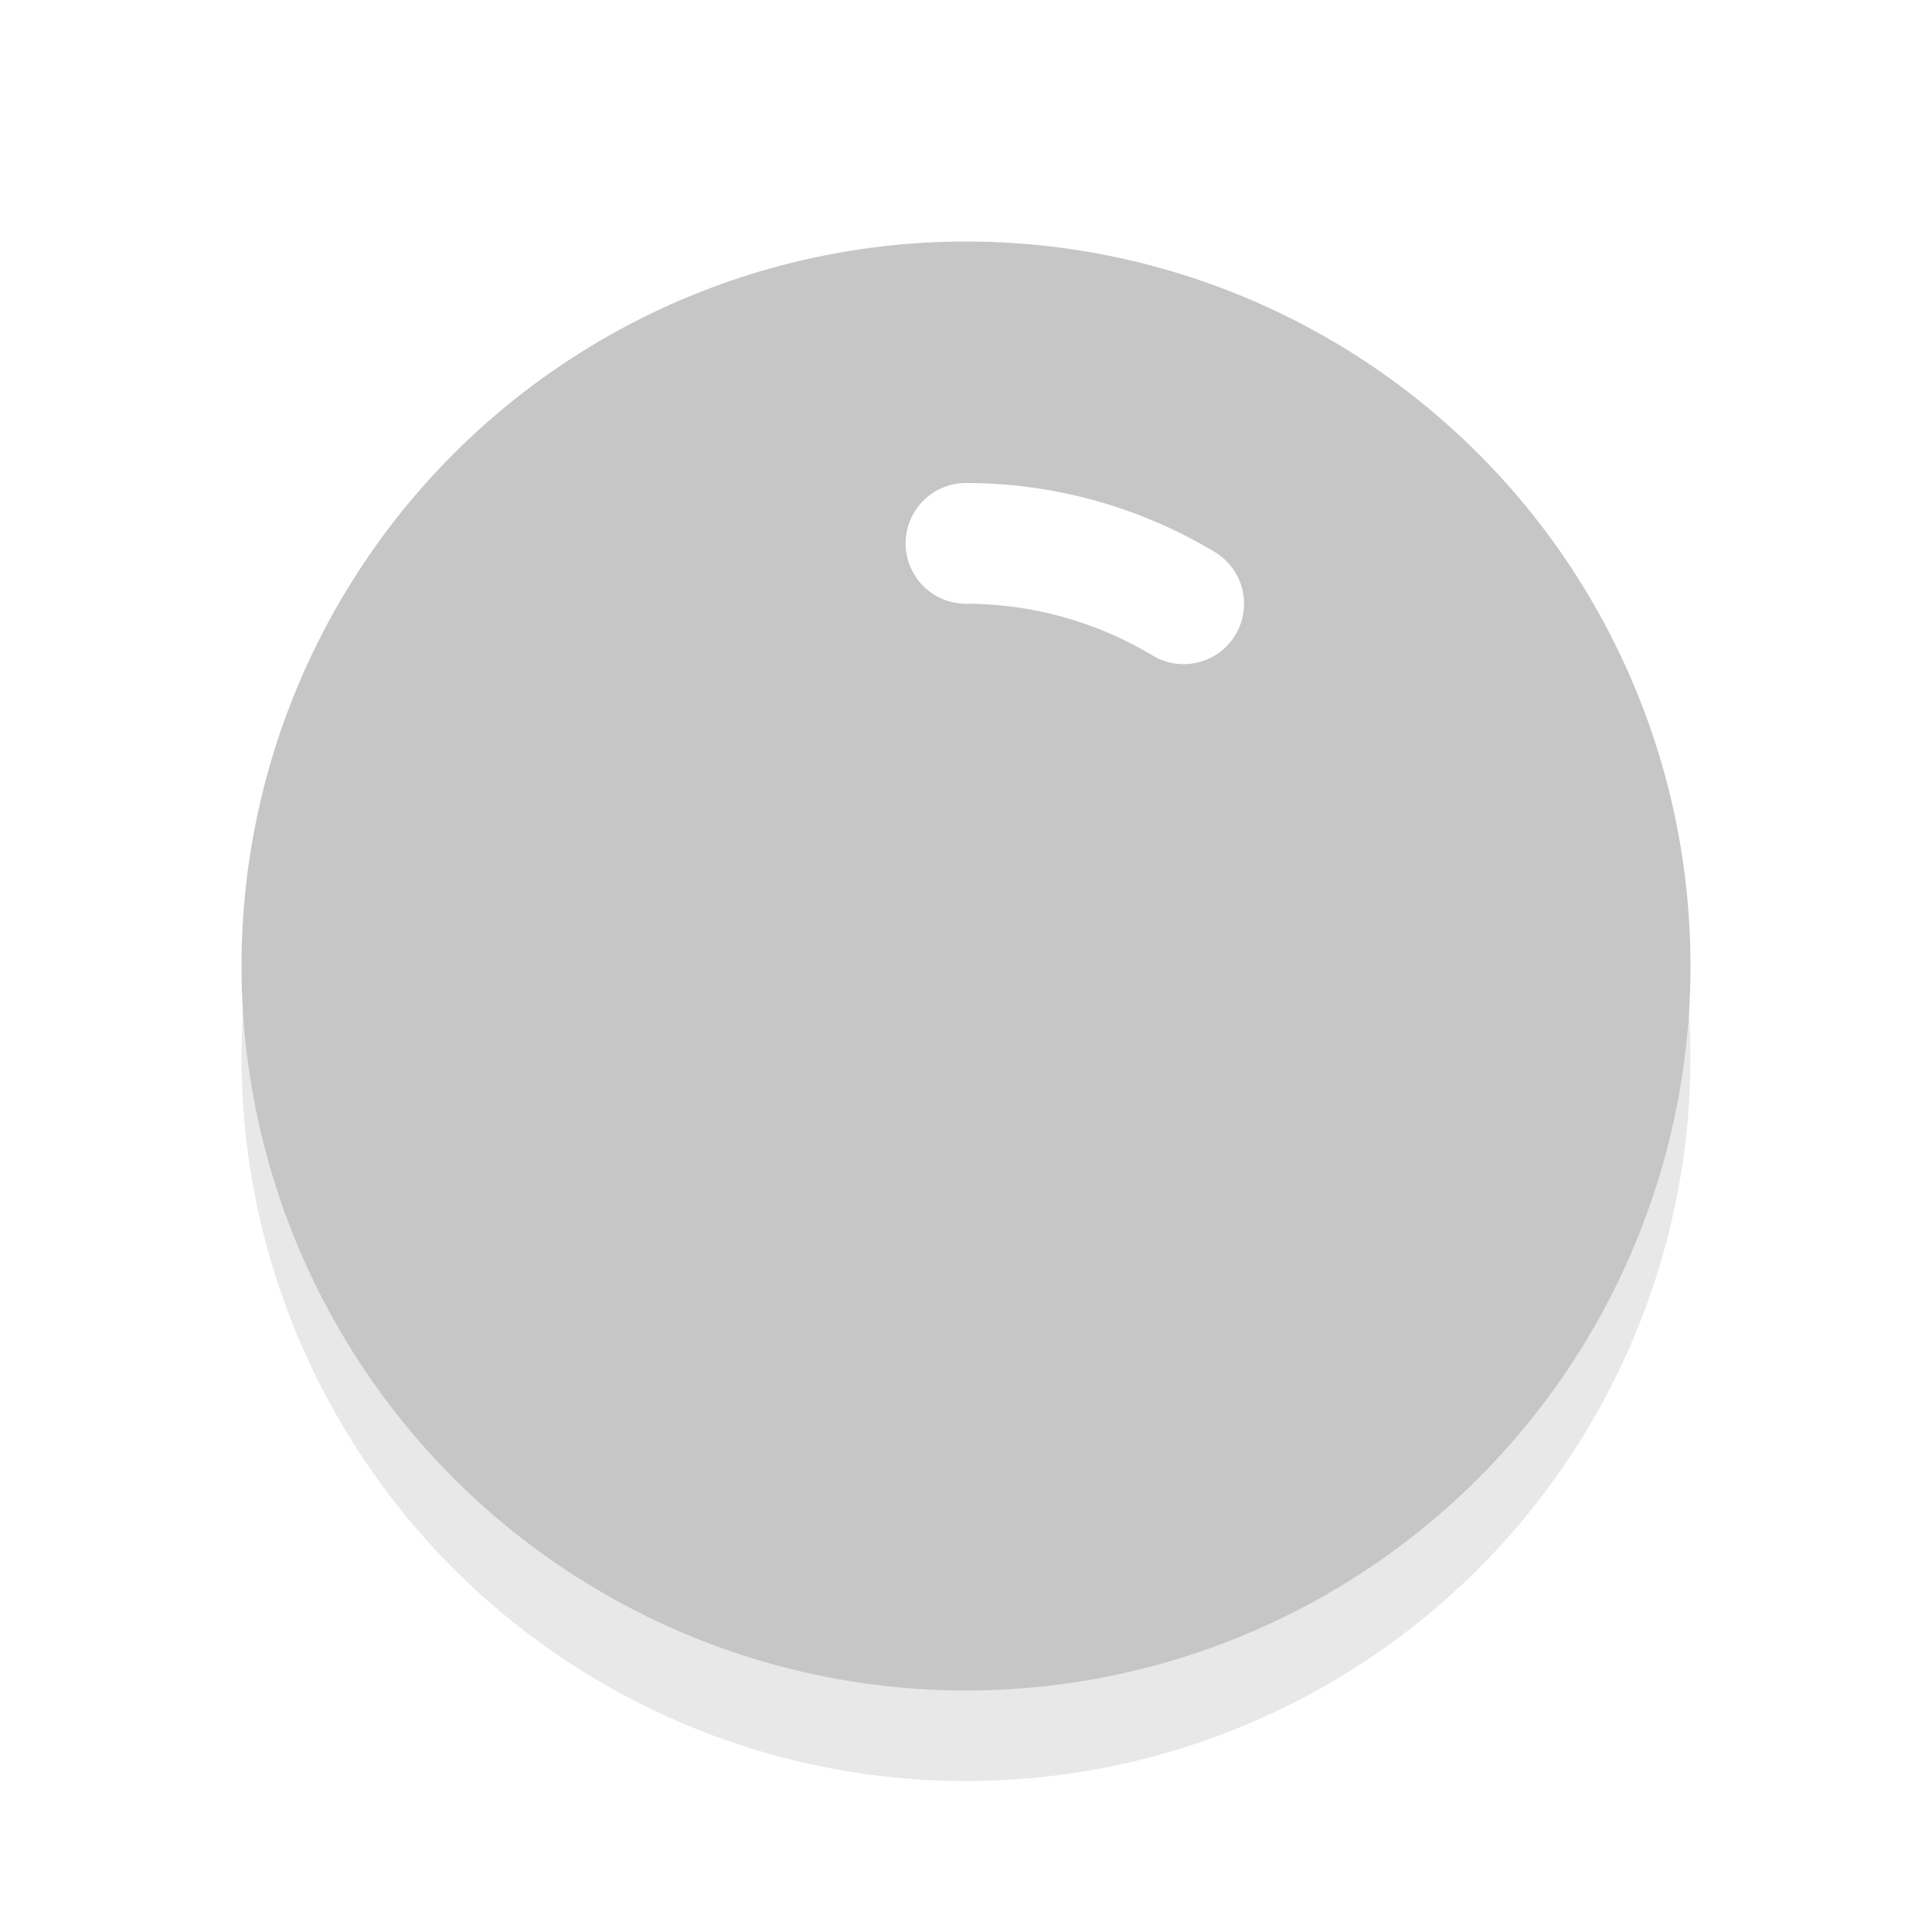 <svg xmlns="http://www.w3.org/2000/svg" viewBox="0 0 32 32"><defs><filter id="a" width="1.192" height="1.192" x="-.1" y="-.1" color-interpolation-filters="sRGB"><feGaussianBlur stdDeviation=".96"/></filter></defs><circle cx="16" cy="17.5" r="12" opacity=".3" filter="url(#a)"/><circle cx="16" cy="16" r="12" fill="#C6C6C6"/><path d="M16 9a7 7 0 013.605 1" fill="none" stroke="#fff" stroke-width="2" stroke-linecap="round" stroke-linejoin="round"/></svg>